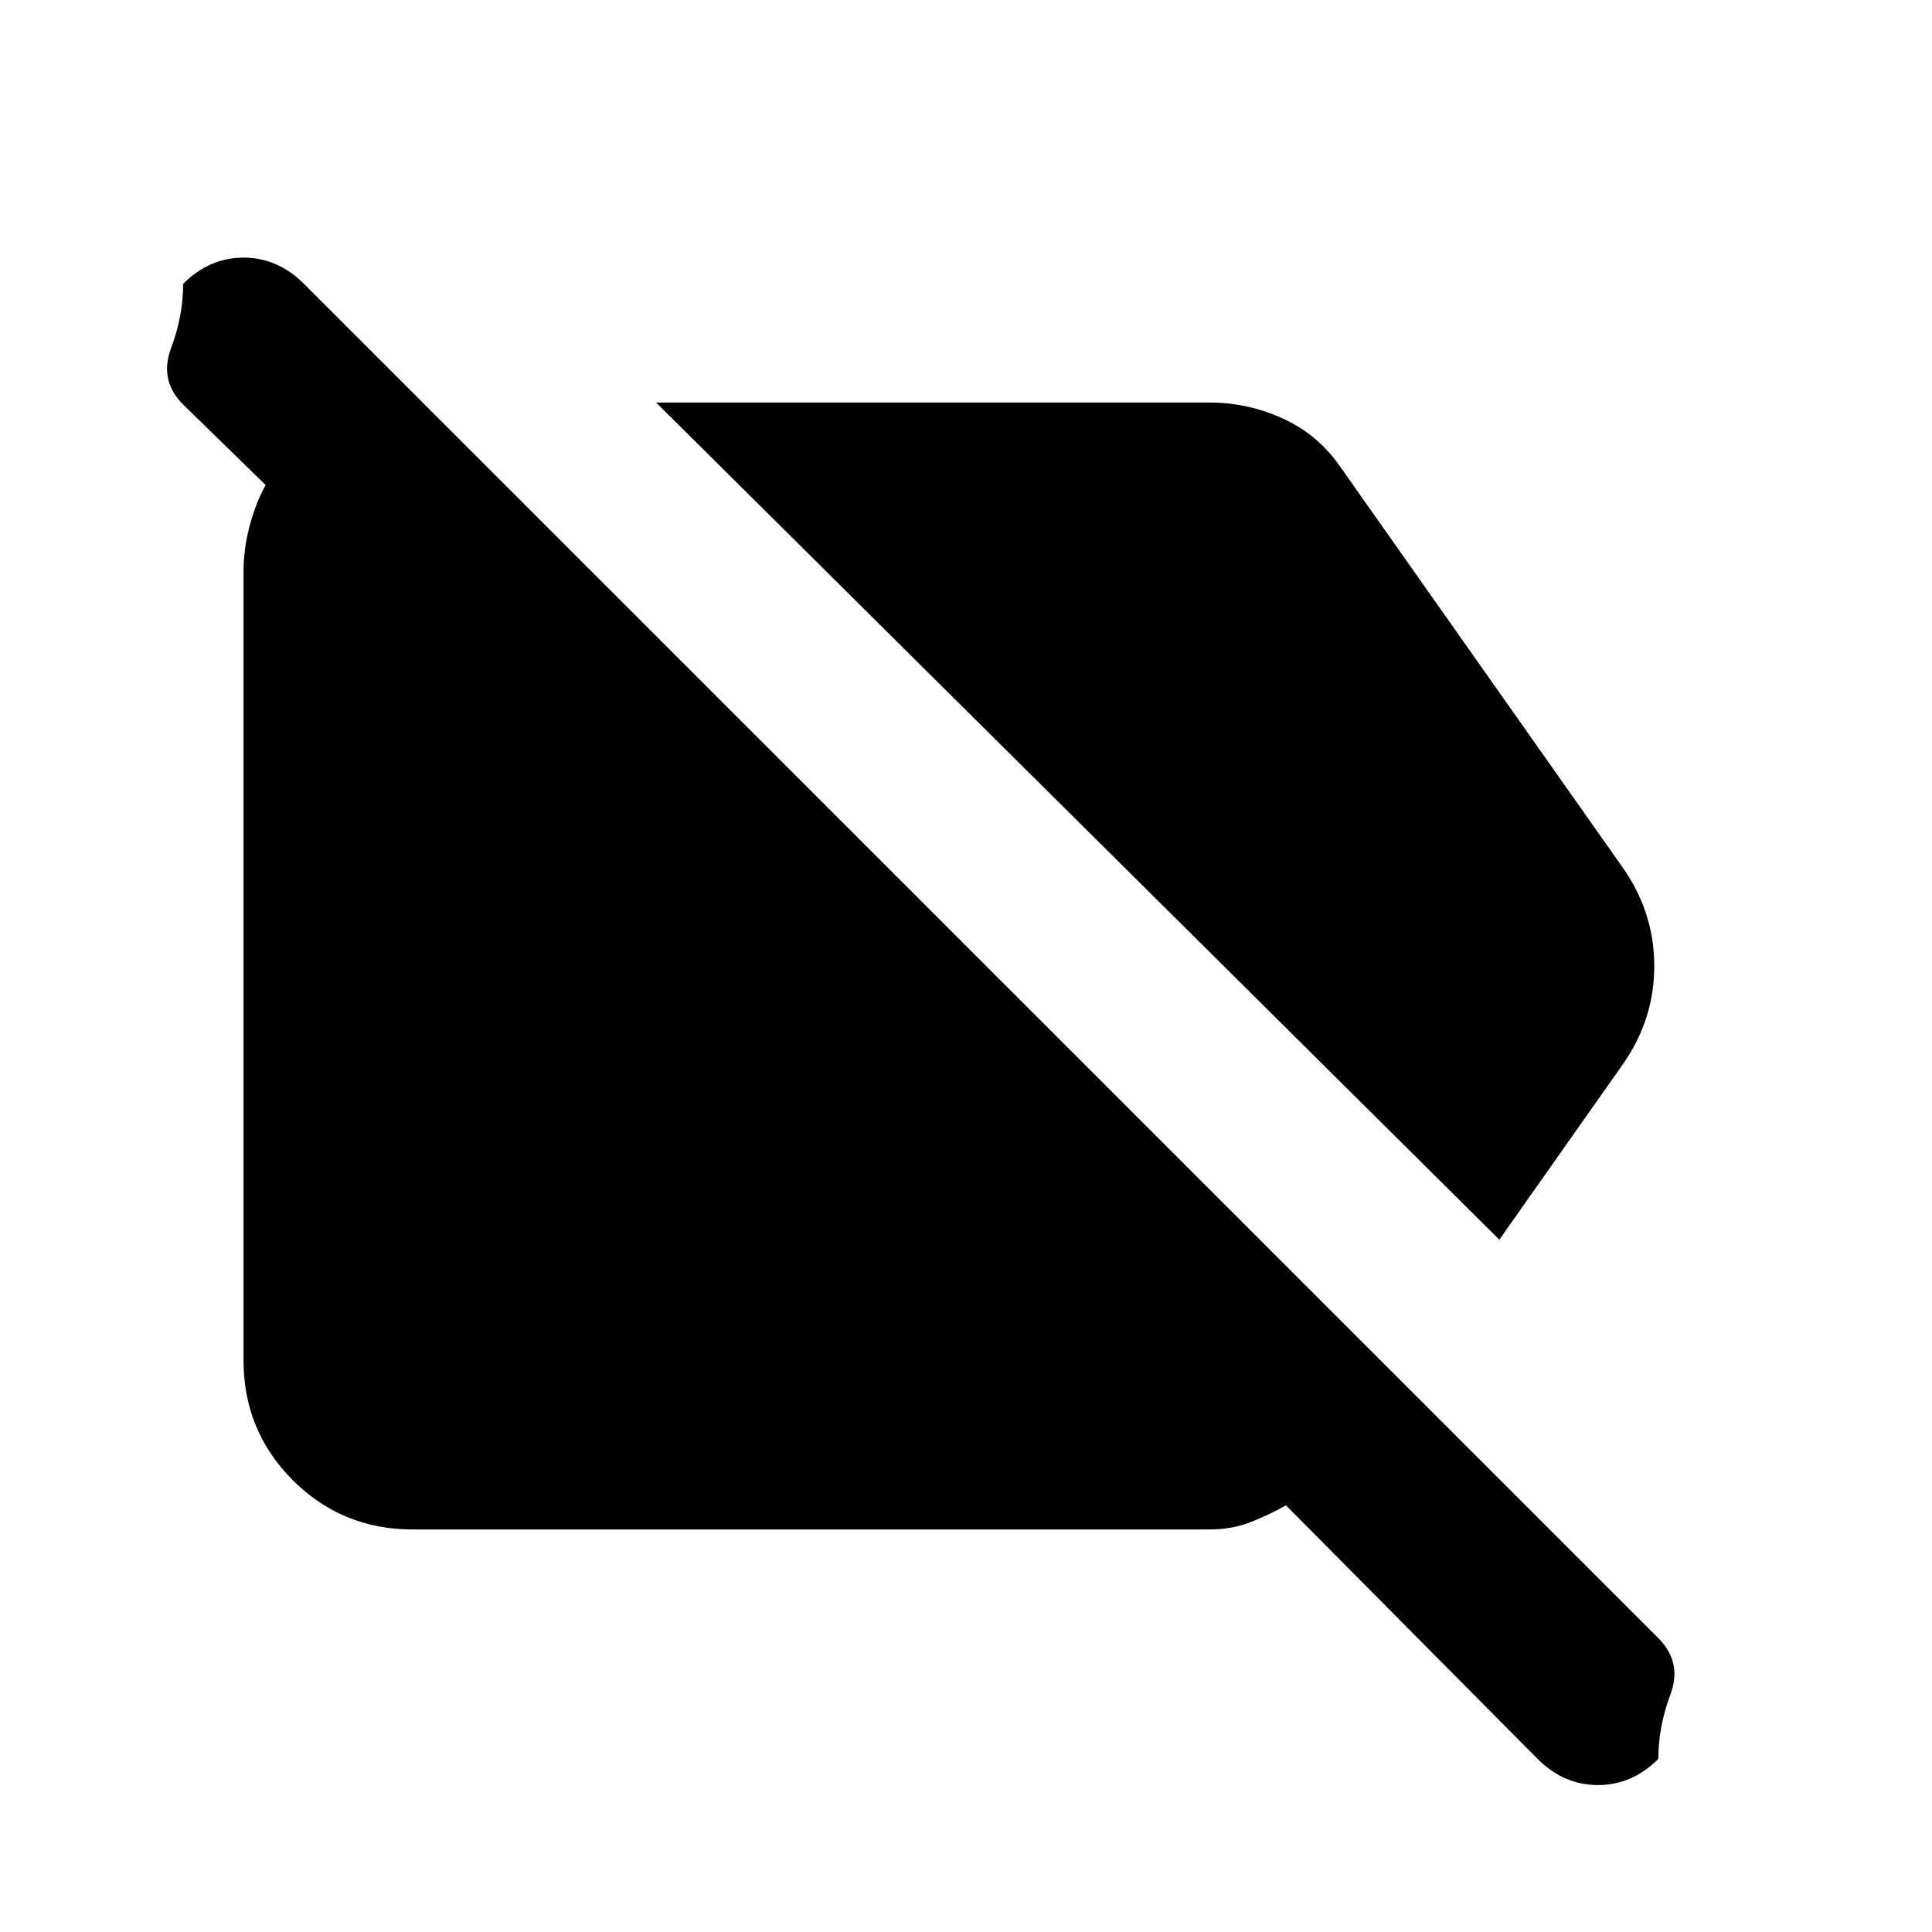 <svg xmlns="http://www.w3.org/2000/svg" height="20" width="20"><path d="M4.271 15.833Q3.542 15.833 3.031 15.323Q2.521 14.812 2.521 14.083V5.917Q2.521 5.688 2.583 5.448Q2.646 5.208 2.75 5.021L1.896 4.188Q1.646 3.938 1.771 3.604Q1.896 3.271 1.896 2.938Q2.167 2.667 2.521 2.667Q2.875 2.667 3.146 2.938L17.167 16.958Q17.417 17.208 17.292 17.542Q17.167 17.875 17.167 18.208Q16.896 18.479 16.542 18.479Q16.188 18.479 15.917 18.208L13.312 15.583Q13.125 15.688 12.938 15.76Q12.75 15.833 12.521 15.833ZM15.521 12.833 6.792 4.167H12.521Q12.917 4.167 13.281 4.333Q13.646 4.5 13.875 4.833L16.812 9Q17.125 9.458 17.125 10Q17.125 10.542 16.812 11Z"/></svg>